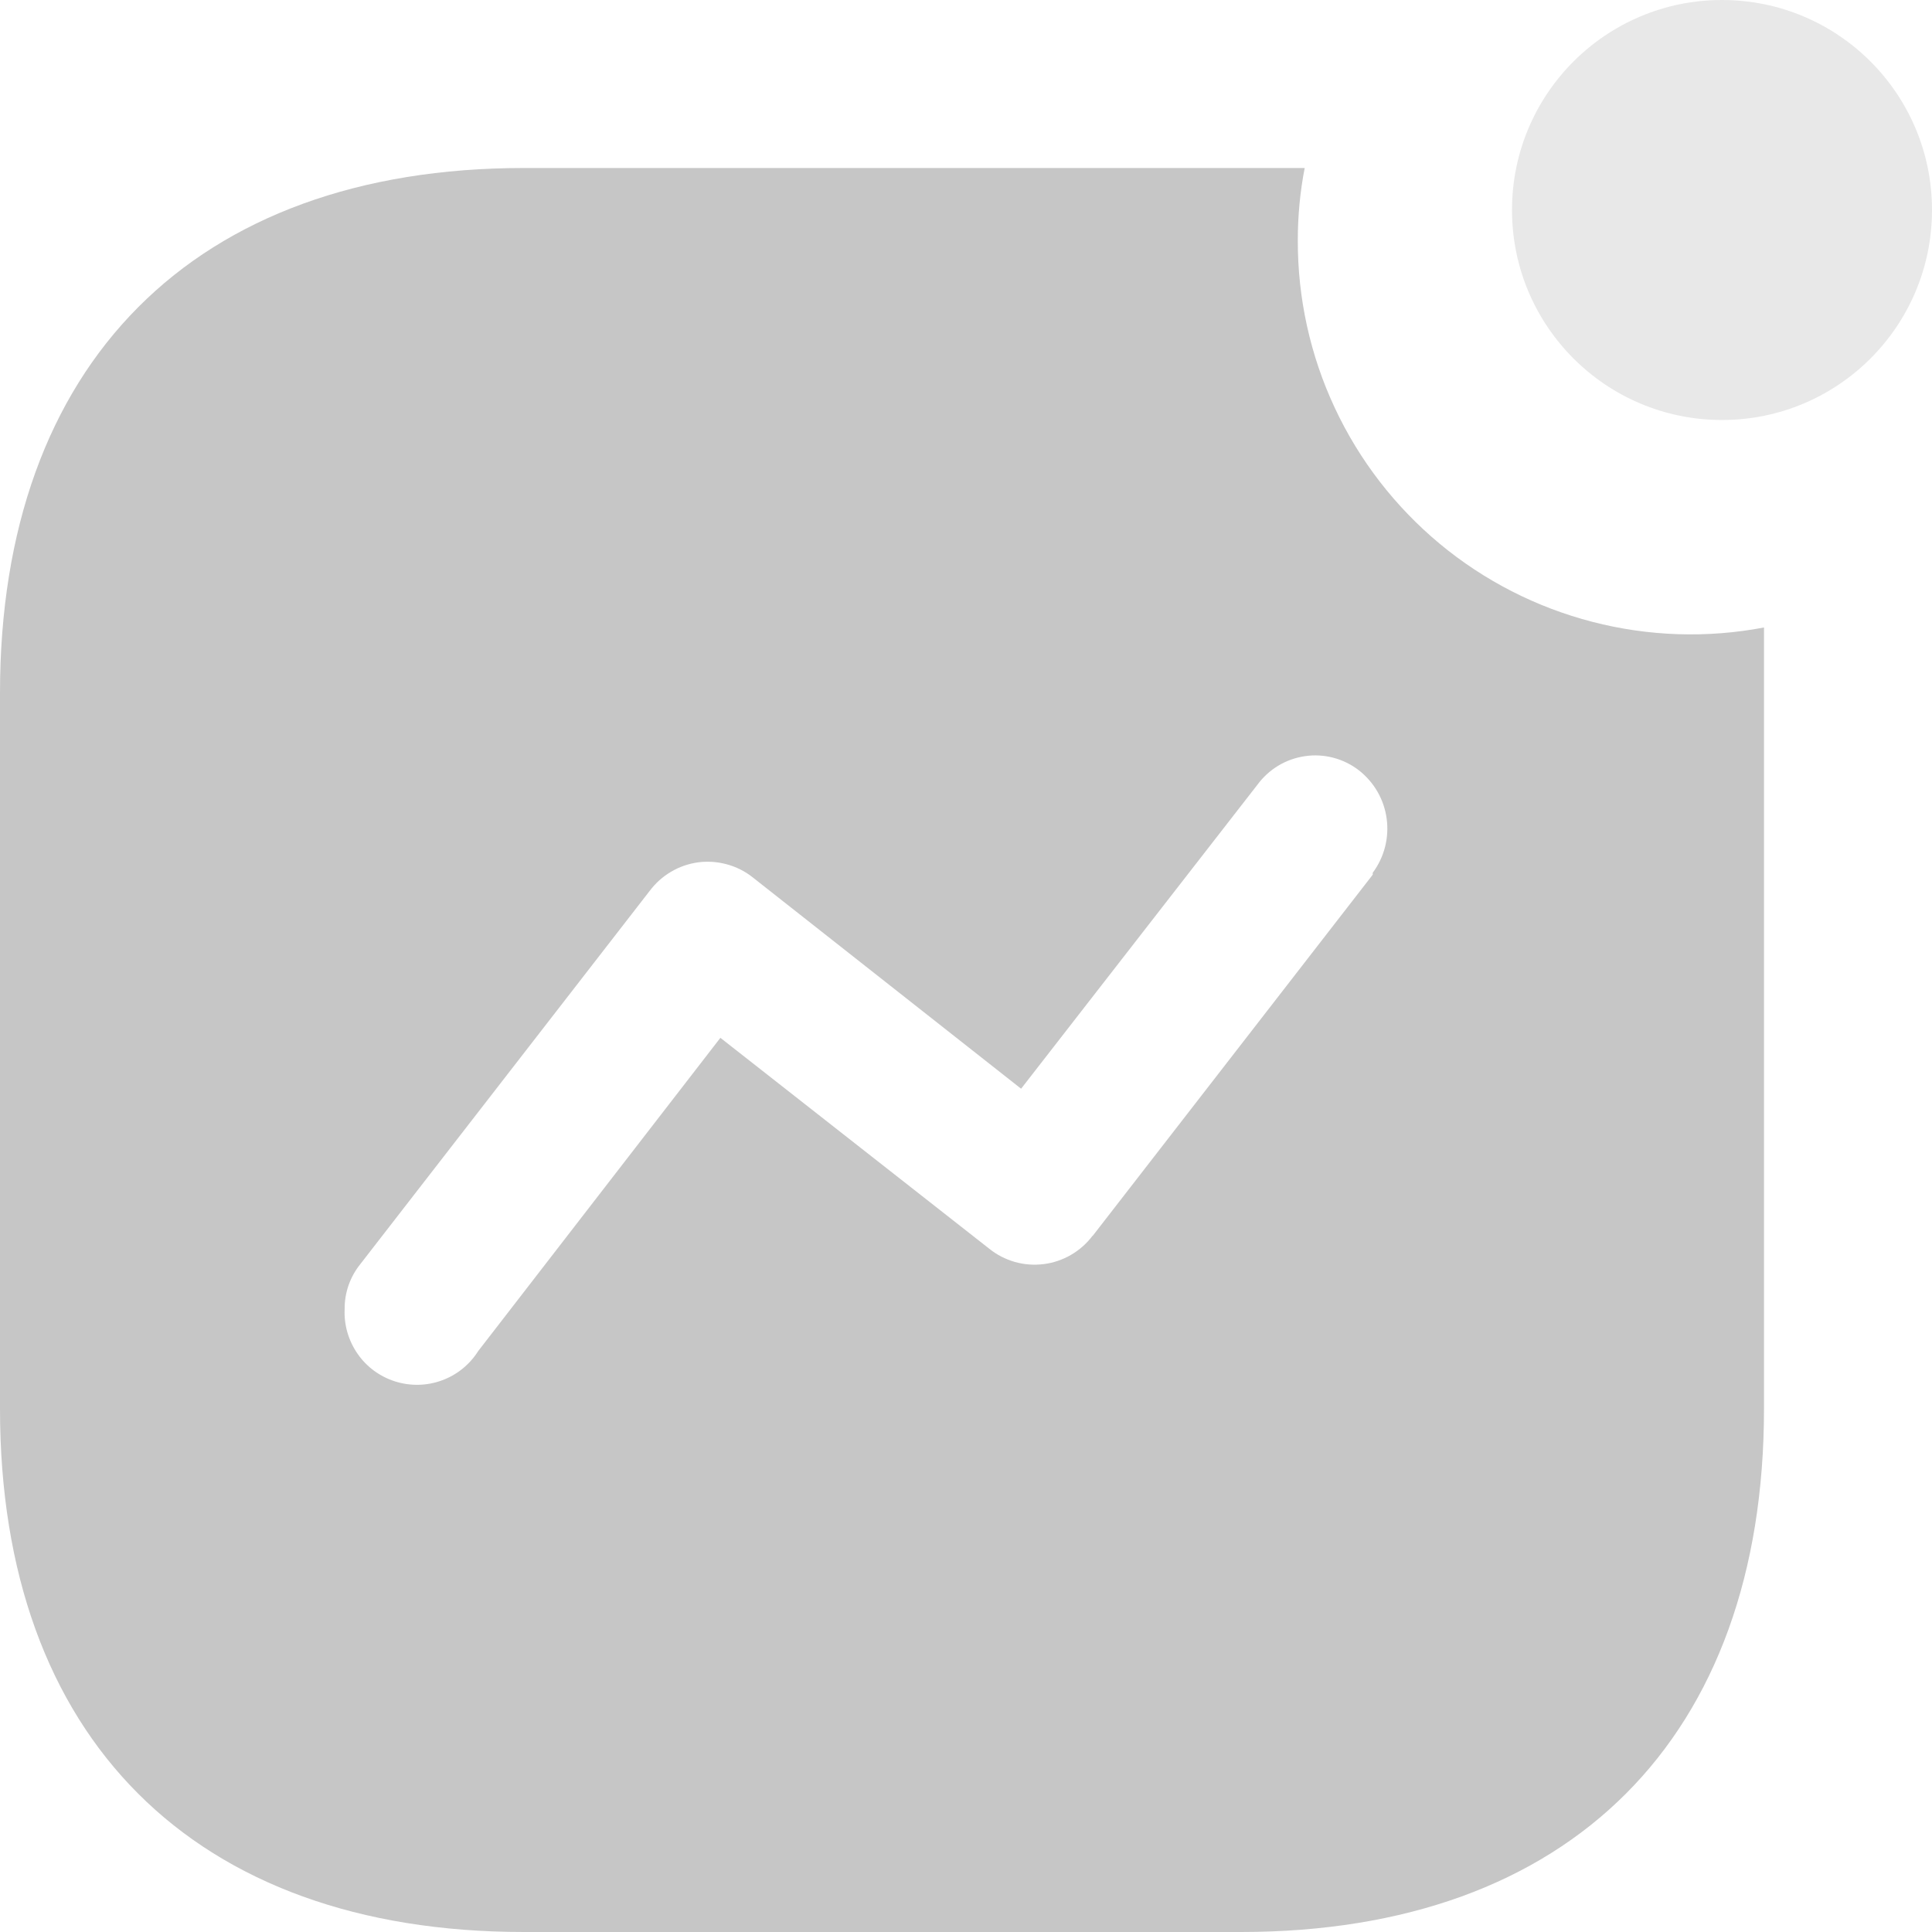 <svg width="23" height="23" viewBox="0 0 23 23" fill="none" xmlns="http://www.w3.org/2000/svg">
<path fill-rule="evenodd" clip-rule="evenodd" d="M15.45 2.86C15.448 3.549 15.598 4.231 15.89 4.855C16.182 5.48 16.609 6.032 17.139 6.473C17.669 6.913 18.29 7.231 18.958 7.403C19.625 7.576 20.323 7.599 21 7.47V16.77C21 20.685 18.692 23 14.773 23H6.237C2.308 23 0 20.685 0 16.772V8.249C0 4.336 2.308 2 6.237 2H15.532C15.477 2.283 15.45 2.571 15.45 2.86ZM13.008 14.713L16.342 10.413V10.39C16.479 10.206 16.539 9.975 16.508 9.747C16.478 9.519 16.359 9.313 16.178 9.171C16.088 9.101 15.984 9.05 15.874 9.021C15.764 8.992 15.649 8.985 15.536 9.002C15.423 9.018 15.314 9.057 15.216 9.116C15.119 9.175 15.034 9.253 14.967 9.345L12.156 12.961L8.956 10.441C8.866 10.37 8.762 10.319 8.651 10.289C8.54 10.259 8.425 10.251 8.311 10.266C8.197 10.282 8.088 10.319 7.989 10.378C7.89 10.436 7.804 10.513 7.735 10.605L4.288 15.051C4.167 15.202 4.101 15.39 4.103 15.584C4.094 15.774 4.149 15.962 4.258 16.118C4.366 16.274 4.524 16.389 4.705 16.446C4.887 16.503 5.082 16.499 5.261 16.433C5.44 16.368 5.591 16.245 5.693 16.084L8.576 12.355L11.776 14.865C11.866 14.938 11.97 14.991 12.081 15.023C12.193 15.055 12.309 15.063 12.424 15.049C12.539 15.035 12.65 14.997 12.75 14.939C12.85 14.881 12.938 14.803 13.007 14.711L13.008 14.713Z" fill="#C6C6C6"/>
<path opacity="0.4" d="M20.5 5C21.881 5 23 3.881 23 2.5C23 1.119 21.881 0 20.5 0C19.119 0 18 1.119 18 2.5C18 3.881 19.119 5 20.5 5Z" fill="#C6C6C6"/>
</svg>
